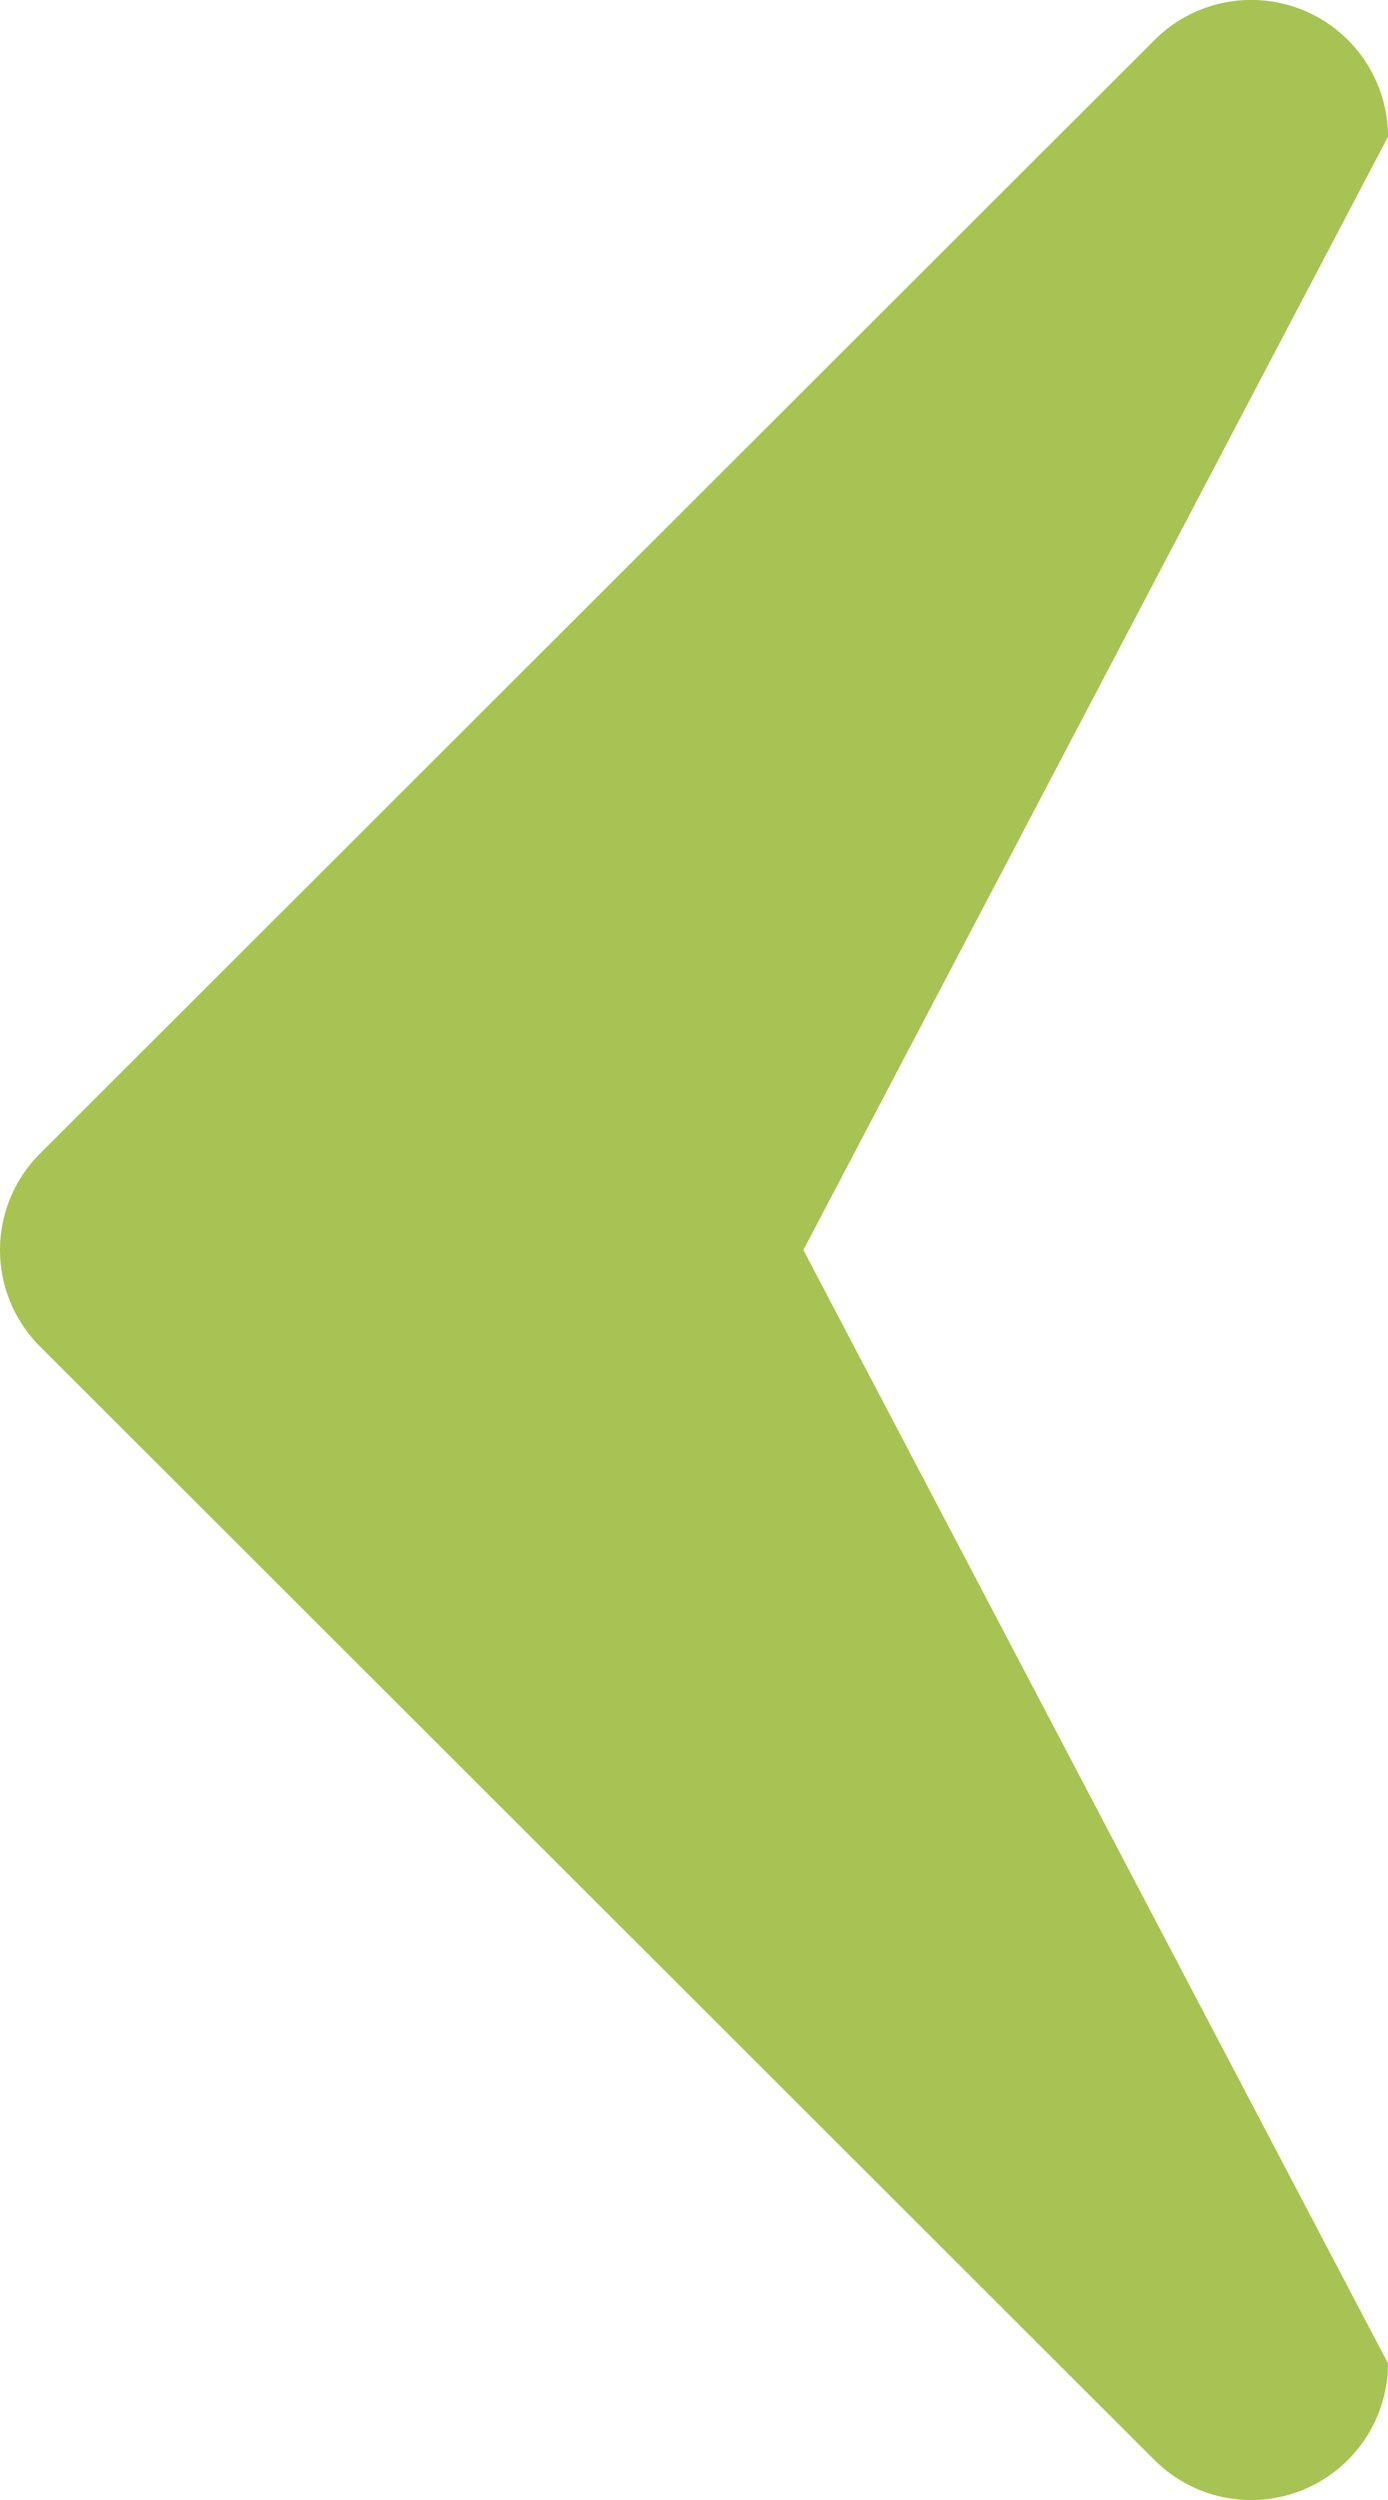 <svg xmlns="http://www.w3.org/2000/svg" width="15" height="27" viewBox="0 0 15 27">
<defs>
    <style>
      .cls-1 {
        fill: #a7c353;
        fill-rule: evenodd;
      }
    </style>
  </defs>
  <path id="Left_Arrow" data-name="Left Arrow" class="cls-1" d="M68.934,404.957l12.042-12.024a1.478,1.478,0,0,1,2.524,1.043L77.182,406,83.5,418.024a1.479,1.479,0,0,1-2.524,1.044L68.934,407.044A1.472,1.472,0,0,1,68.934,404.957Z" transform="translate(-68.5 -392.5)"/>
</svg>

